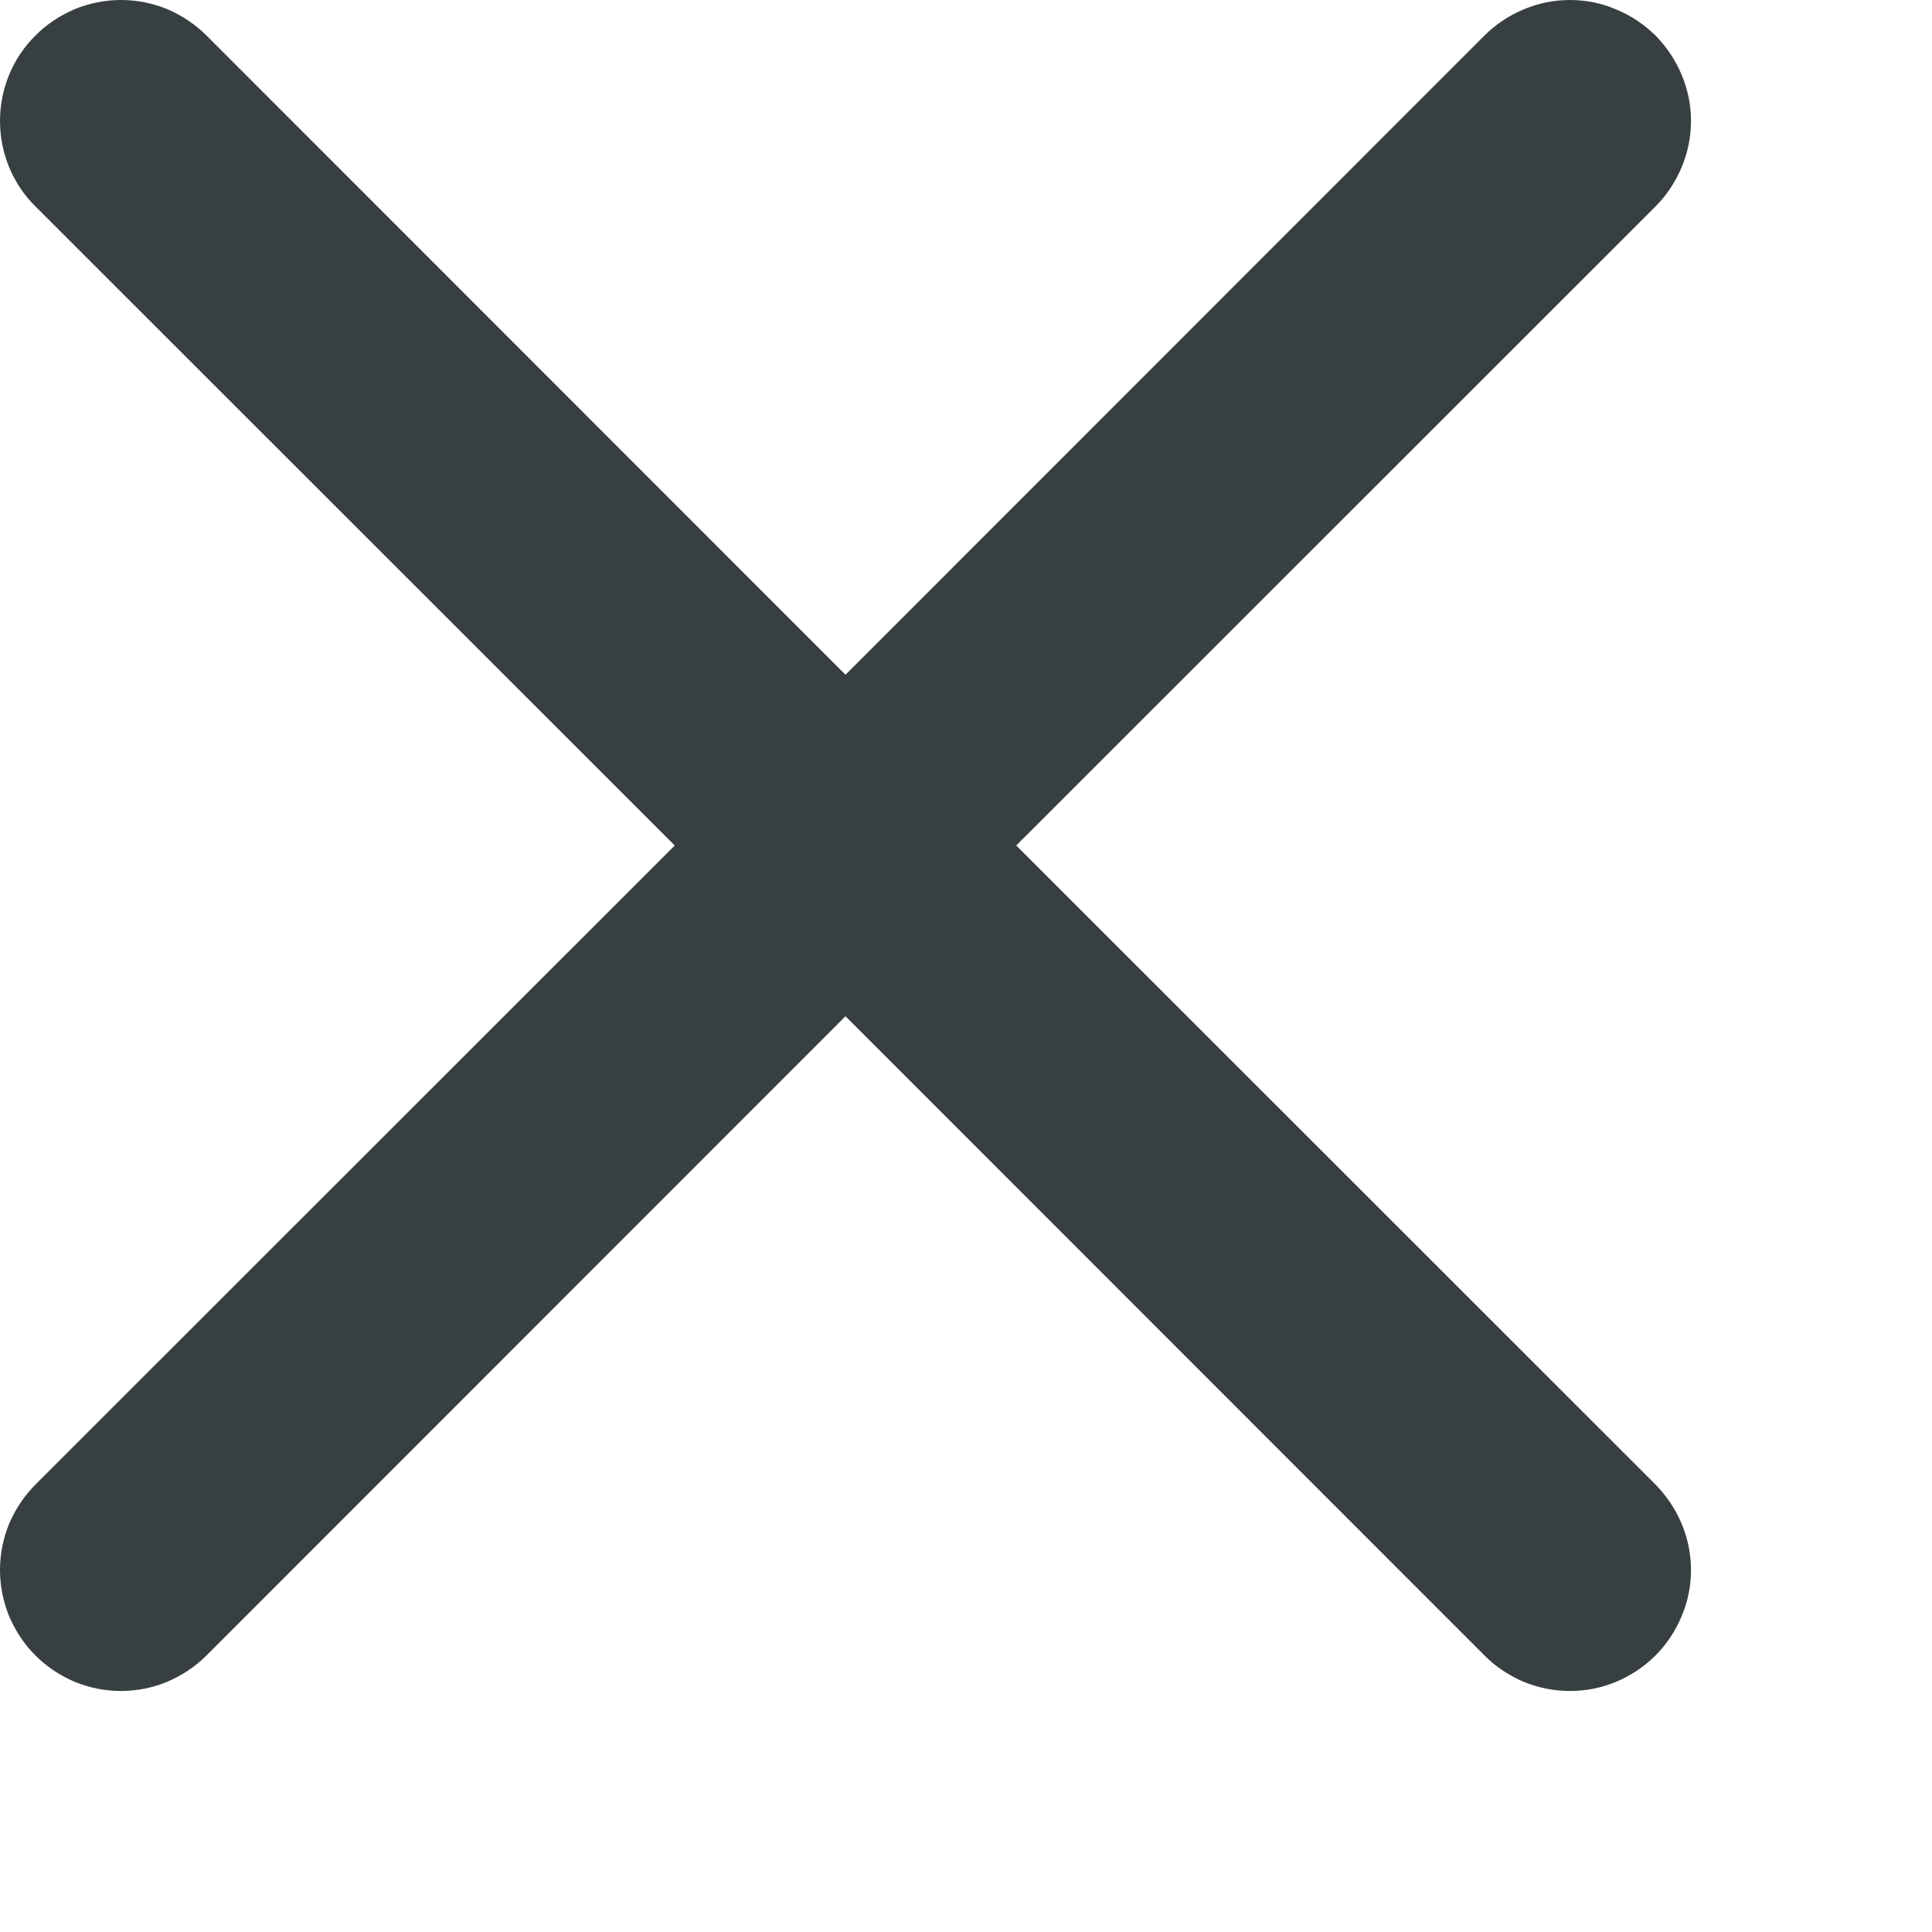 <svg width="8" height="8" viewBox="0 0 8 8" fill="none" xmlns="http://www.w3.org/2000/svg">
<path d="M0.147 0.147C0.193 0.1 0.249 0.064 0.309 0.038C0.37 0.013 0.435 0 0.501 0C0.567 0 0.632 0.013 0.693 0.038C0.753 0.064 0.808 0.1 0.855 0.147L3.501 2.794L6.147 0.147C6.193 0.101 6.249 0.064 6.309 0.039C6.37 0.013 6.435 0 6.501 0C6.567 0 6.632 0.013 6.692 0.039C6.753 0.064 6.808 0.101 6.855 0.147C6.901 0.194 6.938 0.249 6.963 0.309C6.989 0.37 7.002 0.435 7.002 0.501C7.002 0.567 6.989 0.632 6.963 0.693C6.938 0.753 6.901 0.809 6.855 0.855L4.208 3.501L6.855 6.147C6.901 6.194 6.938 6.249 6.963 6.309C6.989 6.37 7.002 6.435 7.002 6.501C7.002 6.567 6.989 6.632 6.963 6.693C6.938 6.753 6.901 6.809 6.855 6.855C6.808 6.902 6.753 6.938 6.692 6.964C6.632 6.989 6.567 7.002 6.501 7.002C6.435 7.002 6.37 6.989 6.309 6.964C6.249 6.938 6.193 6.902 6.147 6.855L3.501 4.208L0.855 6.855C0.808 6.902 0.753 6.938 0.692 6.964C0.632 6.989 0.567 7.002 0.501 7.002C0.435 7.002 0.37 6.989 0.309 6.964C0.249 6.938 0.193 6.902 0.147 6.855C0.1 6.809 0.064 6.753 0.038 6.693C0.013 6.632 0 6.567 0 6.501C0 6.435 0.013 6.37 0.038 6.309C0.064 6.249 0.1 6.194 0.147 6.147L2.794 3.501L0.147 0.855C0.1 0.809 0.063 0.753 0.038 0.693C0.013 0.632 0 0.567 0 0.501C0 0.435 0.013 0.37 0.038 0.309C0.063 0.249 0.1 0.193 0.147 0.147Z" fill="#373F41"/>
</svg>
